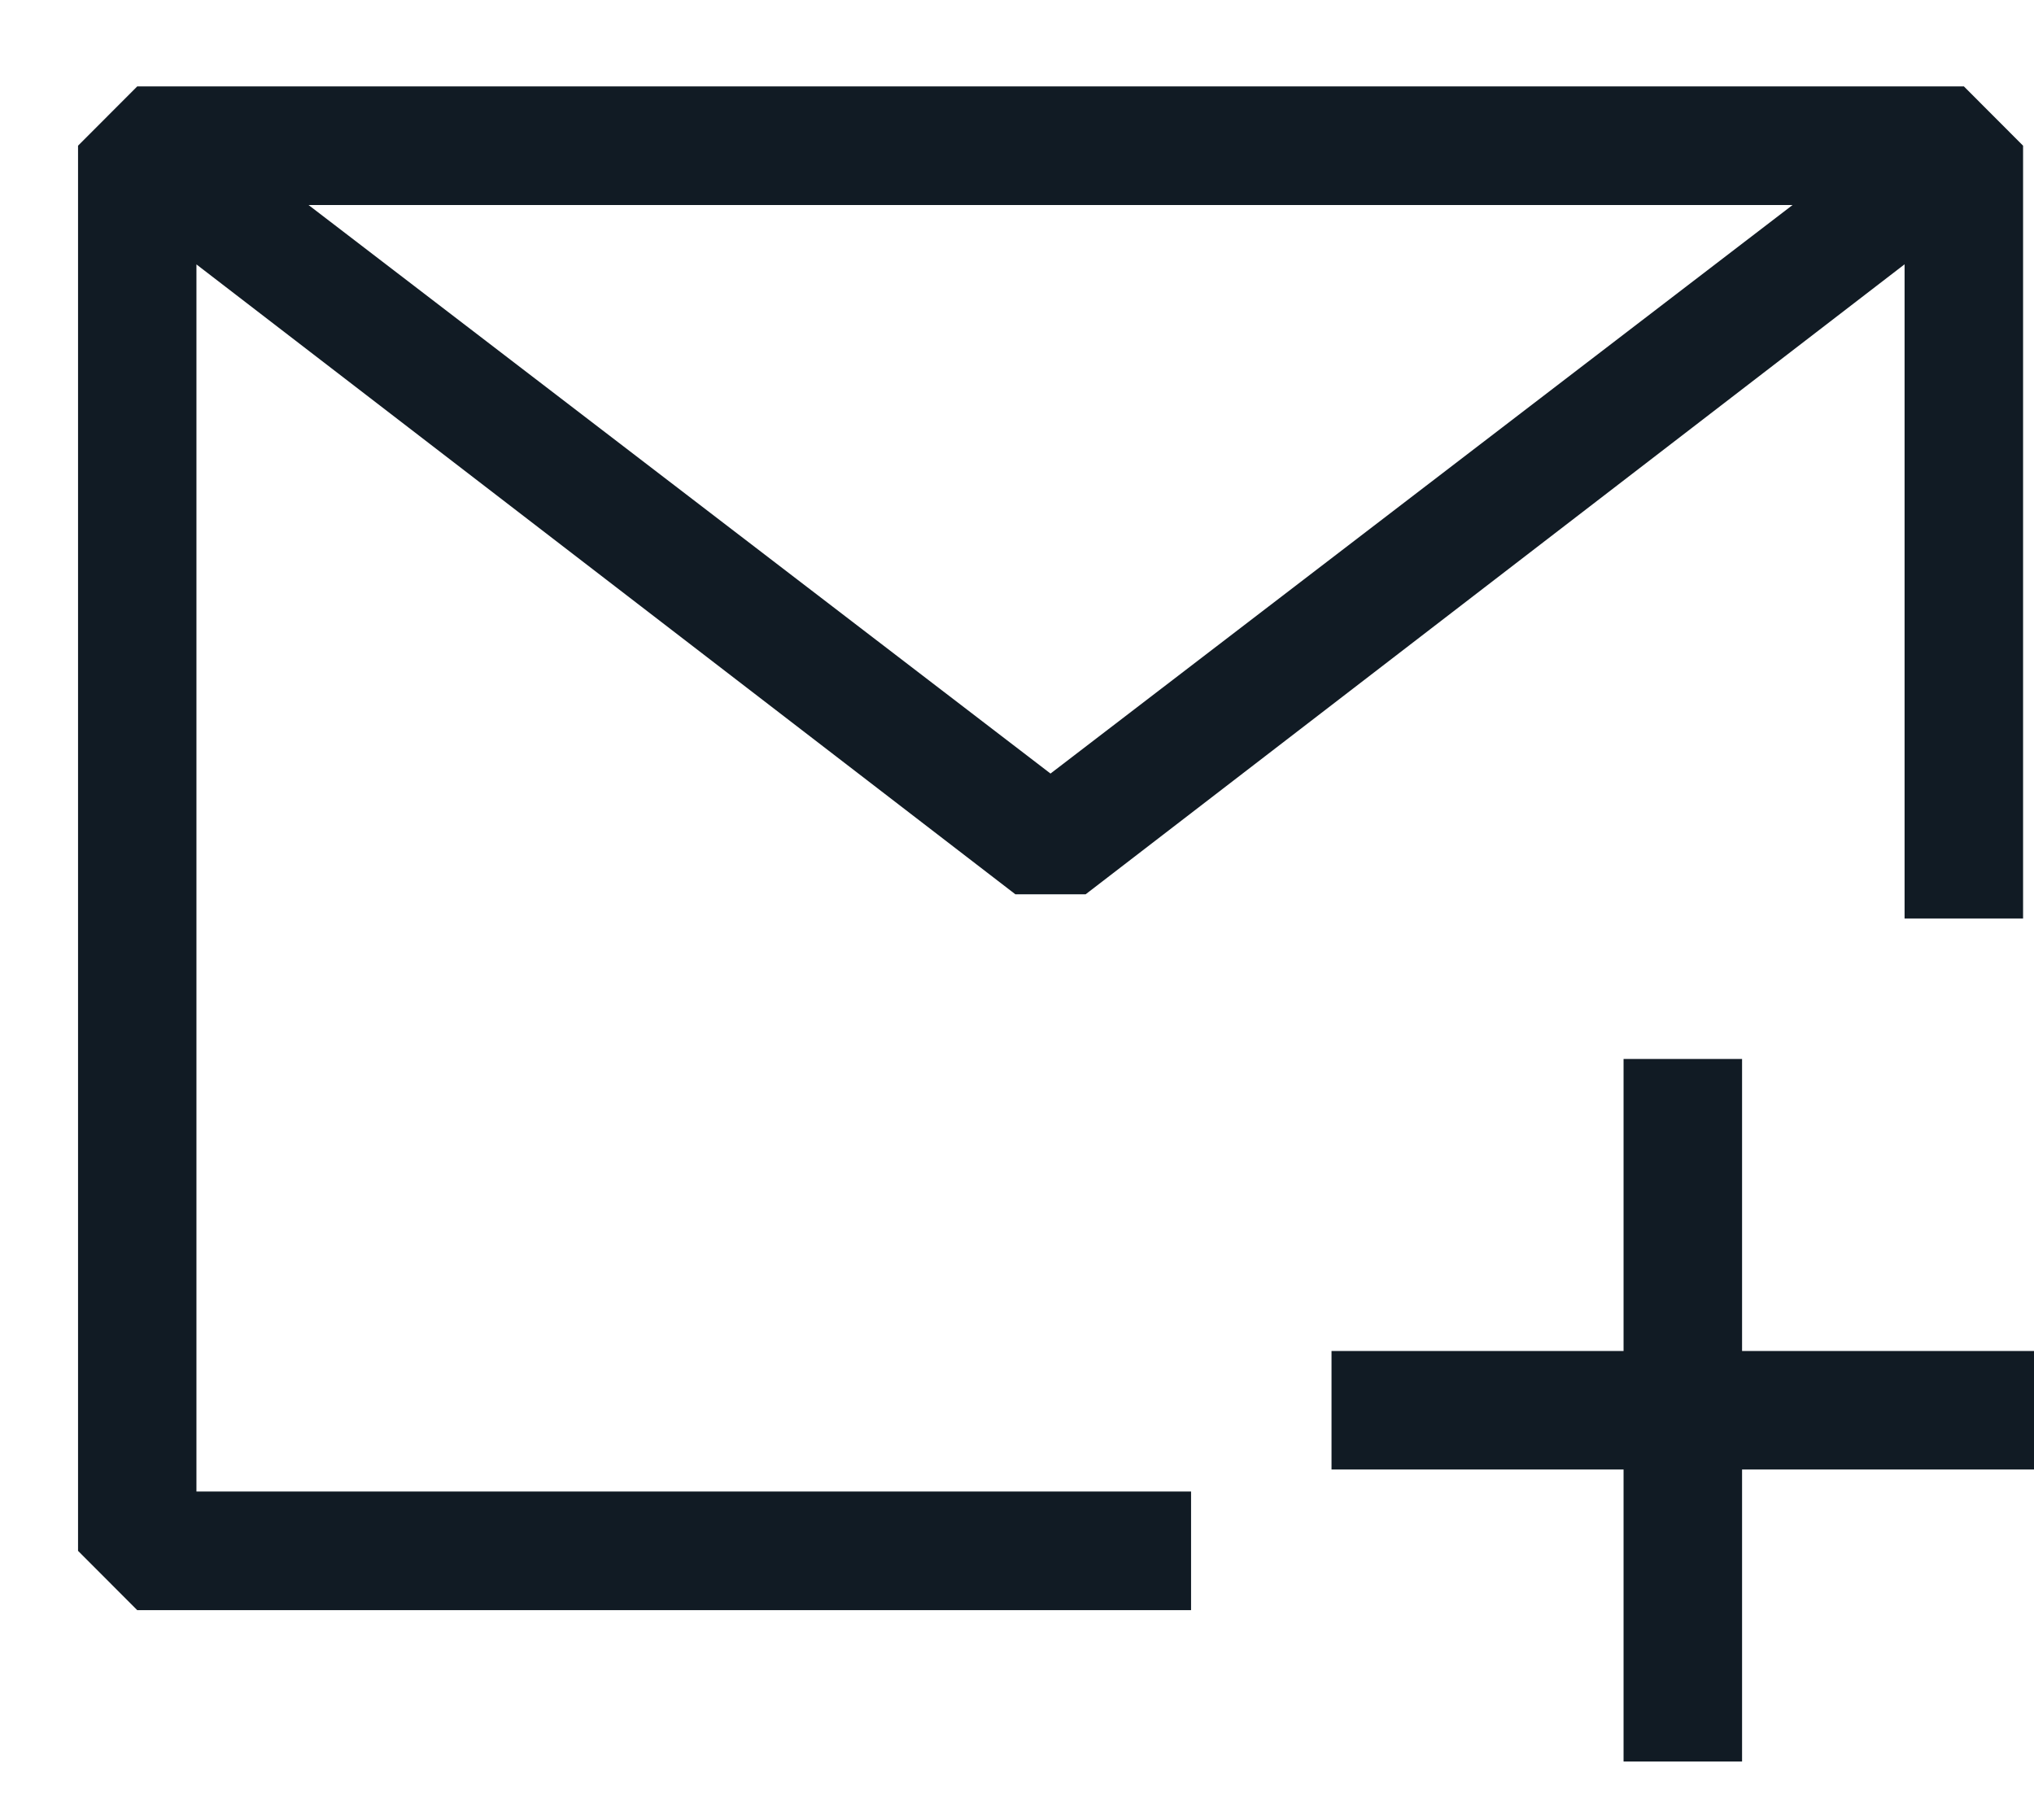 <svg xmlns="http://www.w3.org/2000/svg" width="19" height="17" fill="none" viewBox="0 0 19 17">
  <path fill="#111B24" d="M1.282.807h17.063l.553.554V8.58h-1.107V2.469l-7.65 5.885h-.656L1.835 2.47v11.463h9.291v1.108H1.282l-.553-.554V1.361l.553-.554Zm15.463 1.108H2.882l6.931 5.311 6.932-5.311Zm-4.307 11.812V12.62h2.728V9.892h1.107v2.728h2.728v1.107h-2.728v2.728h-1.107v-2.728h-2.728Z"/>
</svg>

